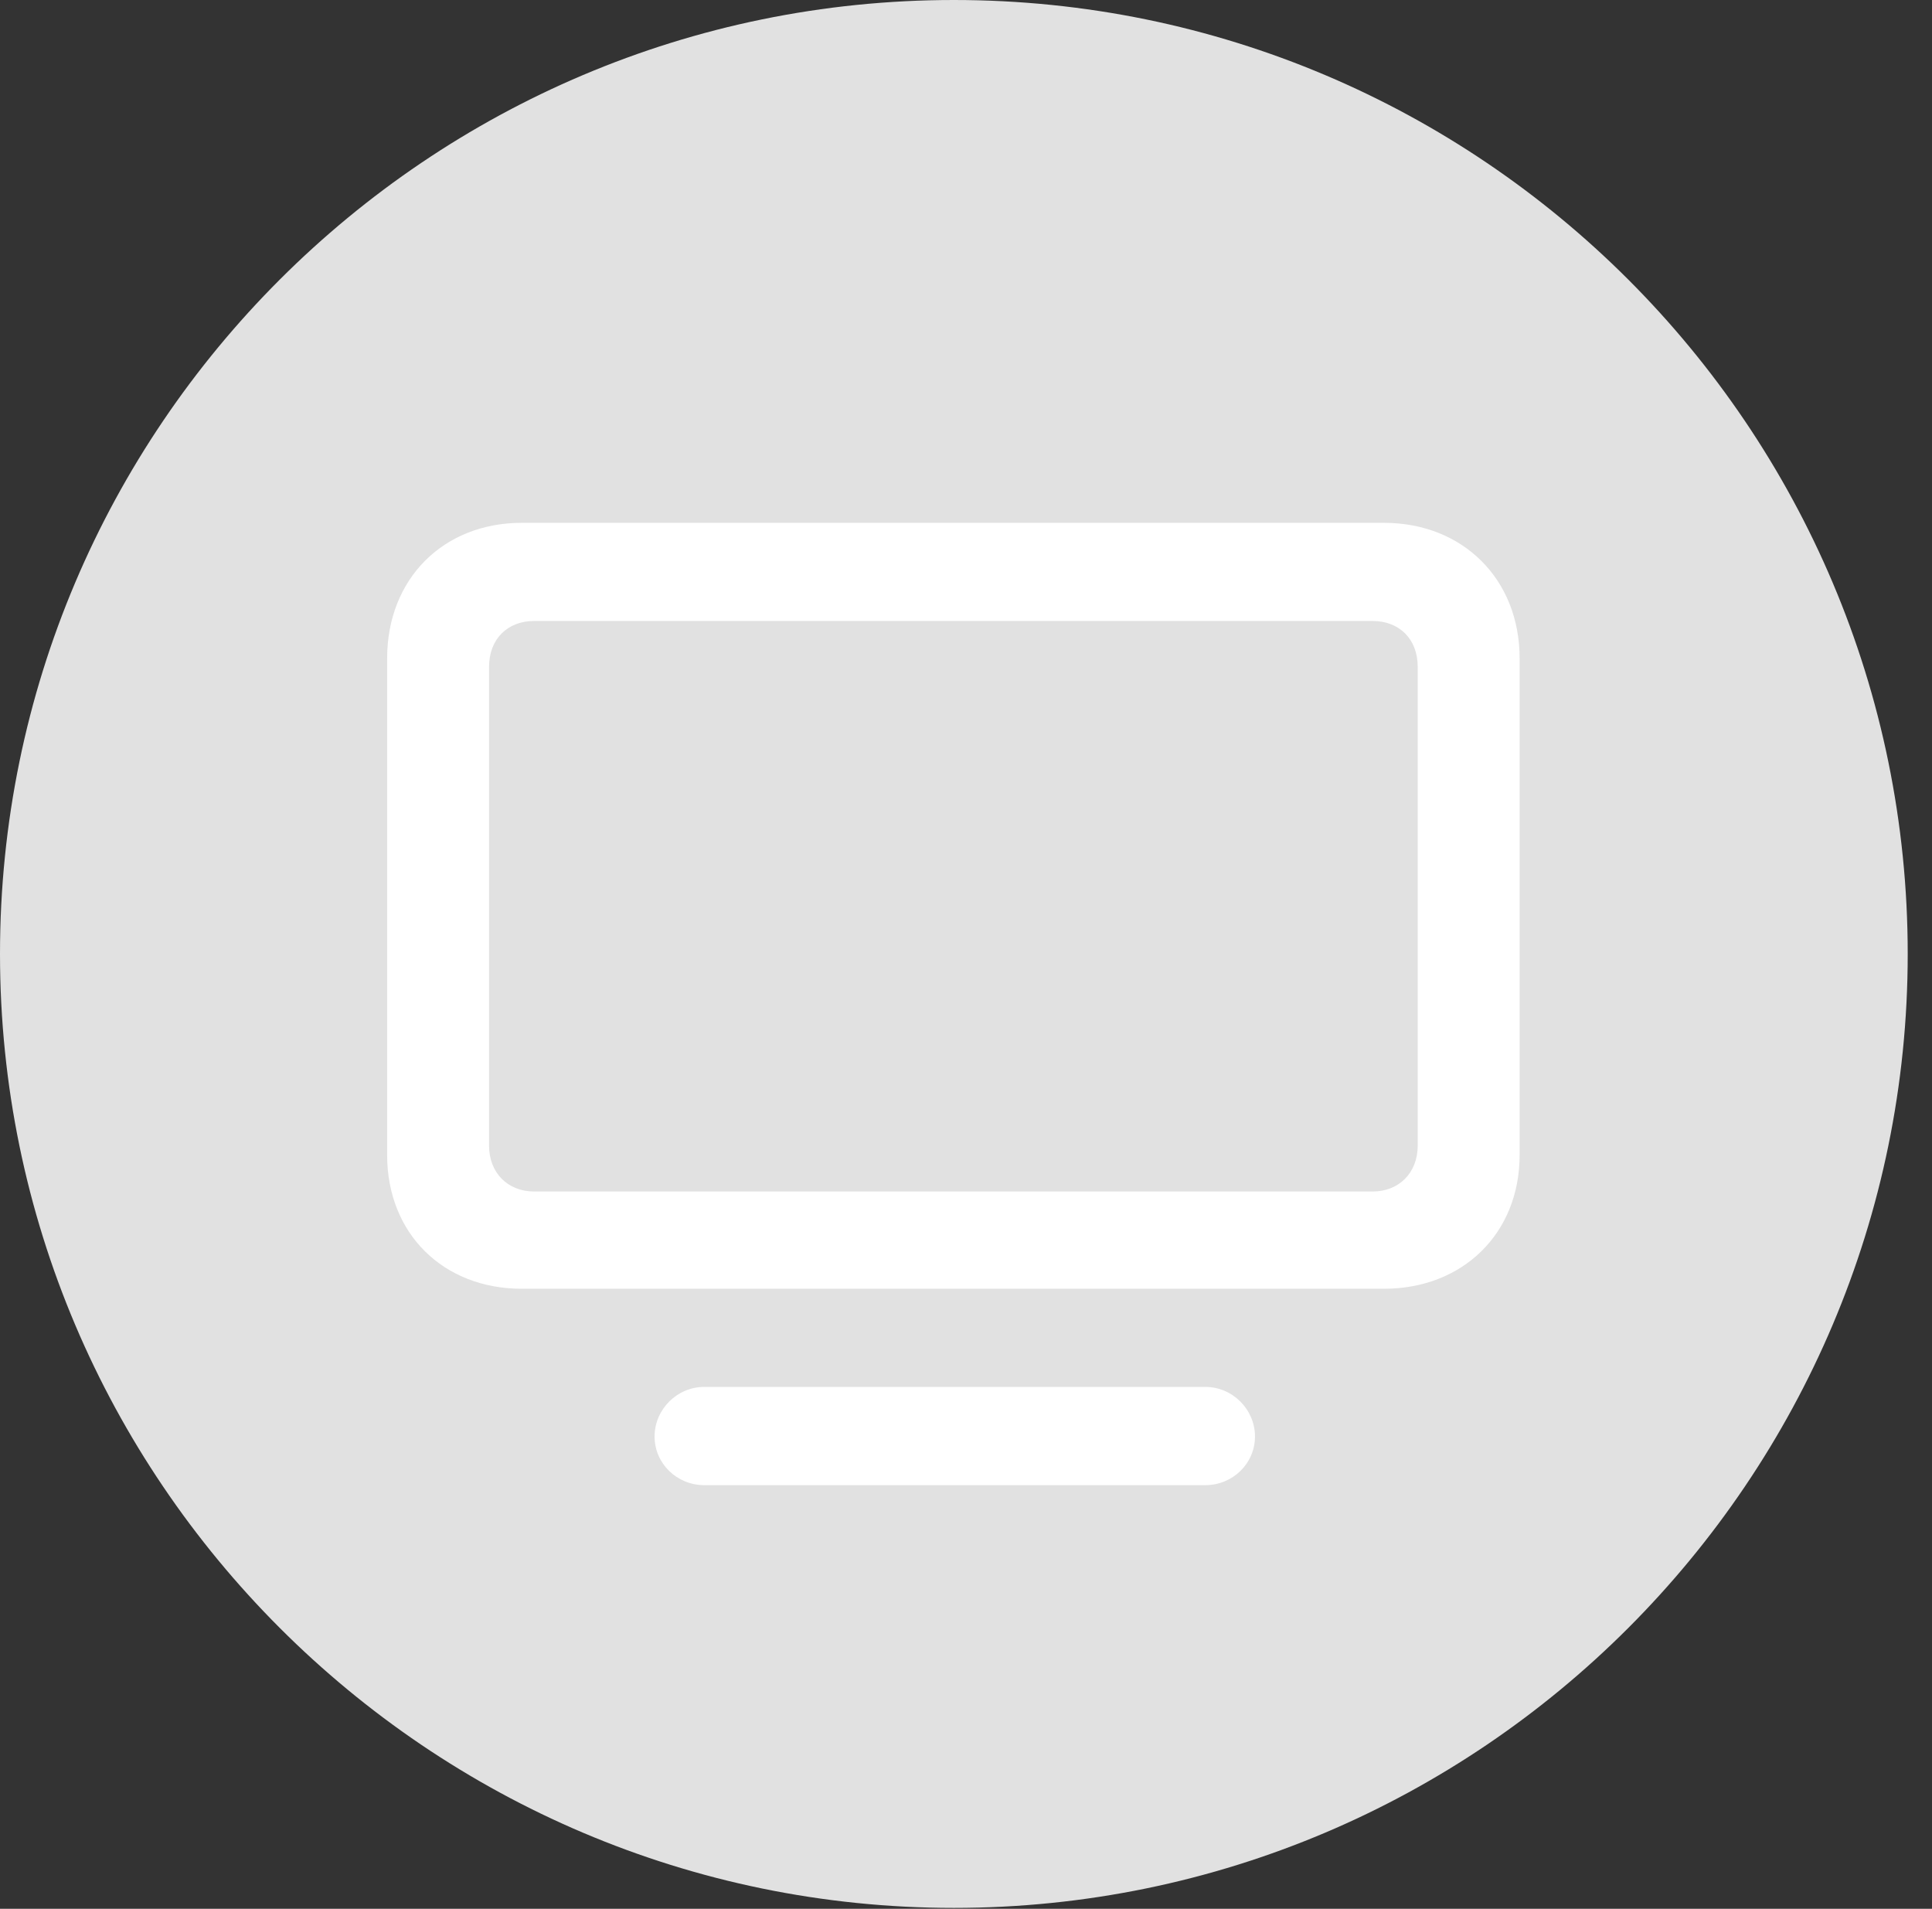 <?xml version="1.0" encoding="UTF-8"?>
<!--Generator: Apple Native CoreSVG 326-->
<!DOCTYPE svg
PUBLIC "-//W3C//DTD SVG 1.1//EN"
       "http://www.w3.org/Graphics/SVG/1.1/DTD/svg11.dtd">
<svg version="1.1" xmlns="http://www.w3.org/2000/svg" xmlns:xlink="http://www.w3.org/1999/xlink" viewBox="0 0 28.246 27.904">
 <rect x="0" y="0" width="28.246" height="27.904" fill="#333333" stroke="none"/>
 <g>
  <rect height="27.904" opacity="0" width="28.246" x="0" y="0"/>
  <path d="M13.945 27.891C21.643 27.891 27.891 21.629 27.891 13.945C27.891 6.248 21.643 0 13.945 0C6.262 0 0 6.248 0 13.945C0 21.629 6.262 27.891 13.945 27.891Z" fill="white" fill-opacity="0.85"/>
  <path d="M7.629 18.84C6.48 18.84 5.66 18.033 5.66 16.885L5.66 9.625C5.66 8.463 6.48 7.643 7.629 7.643L20.234 7.643C21.383 7.643 22.217 8.463 22.217 9.625L22.217 16.885C22.217 18.033 21.383 18.84 20.234 18.84ZM7.807 17.418L20.07 17.418C20.453 17.418 20.727 17.145 20.727 16.748L20.727 9.748C20.727 9.338 20.453 9.078 20.07 9.078L7.807 9.078C7.424 9.078 7.15 9.338 7.15 9.748L7.15 16.748C7.15 17.145 7.424 17.418 7.807 17.418ZM10.295 21.711C9.898 21.711 9.57 21.396 9.57 21C9.57 20.604 9.898 20.275 10.295 20.275L17.623 20.275C18.02 20.275 18.348 20.604 18.348 21C18.348 21.396 18.02 21.711 17.623 21.711Z" fill="white"/>
 </g>
</svg>
